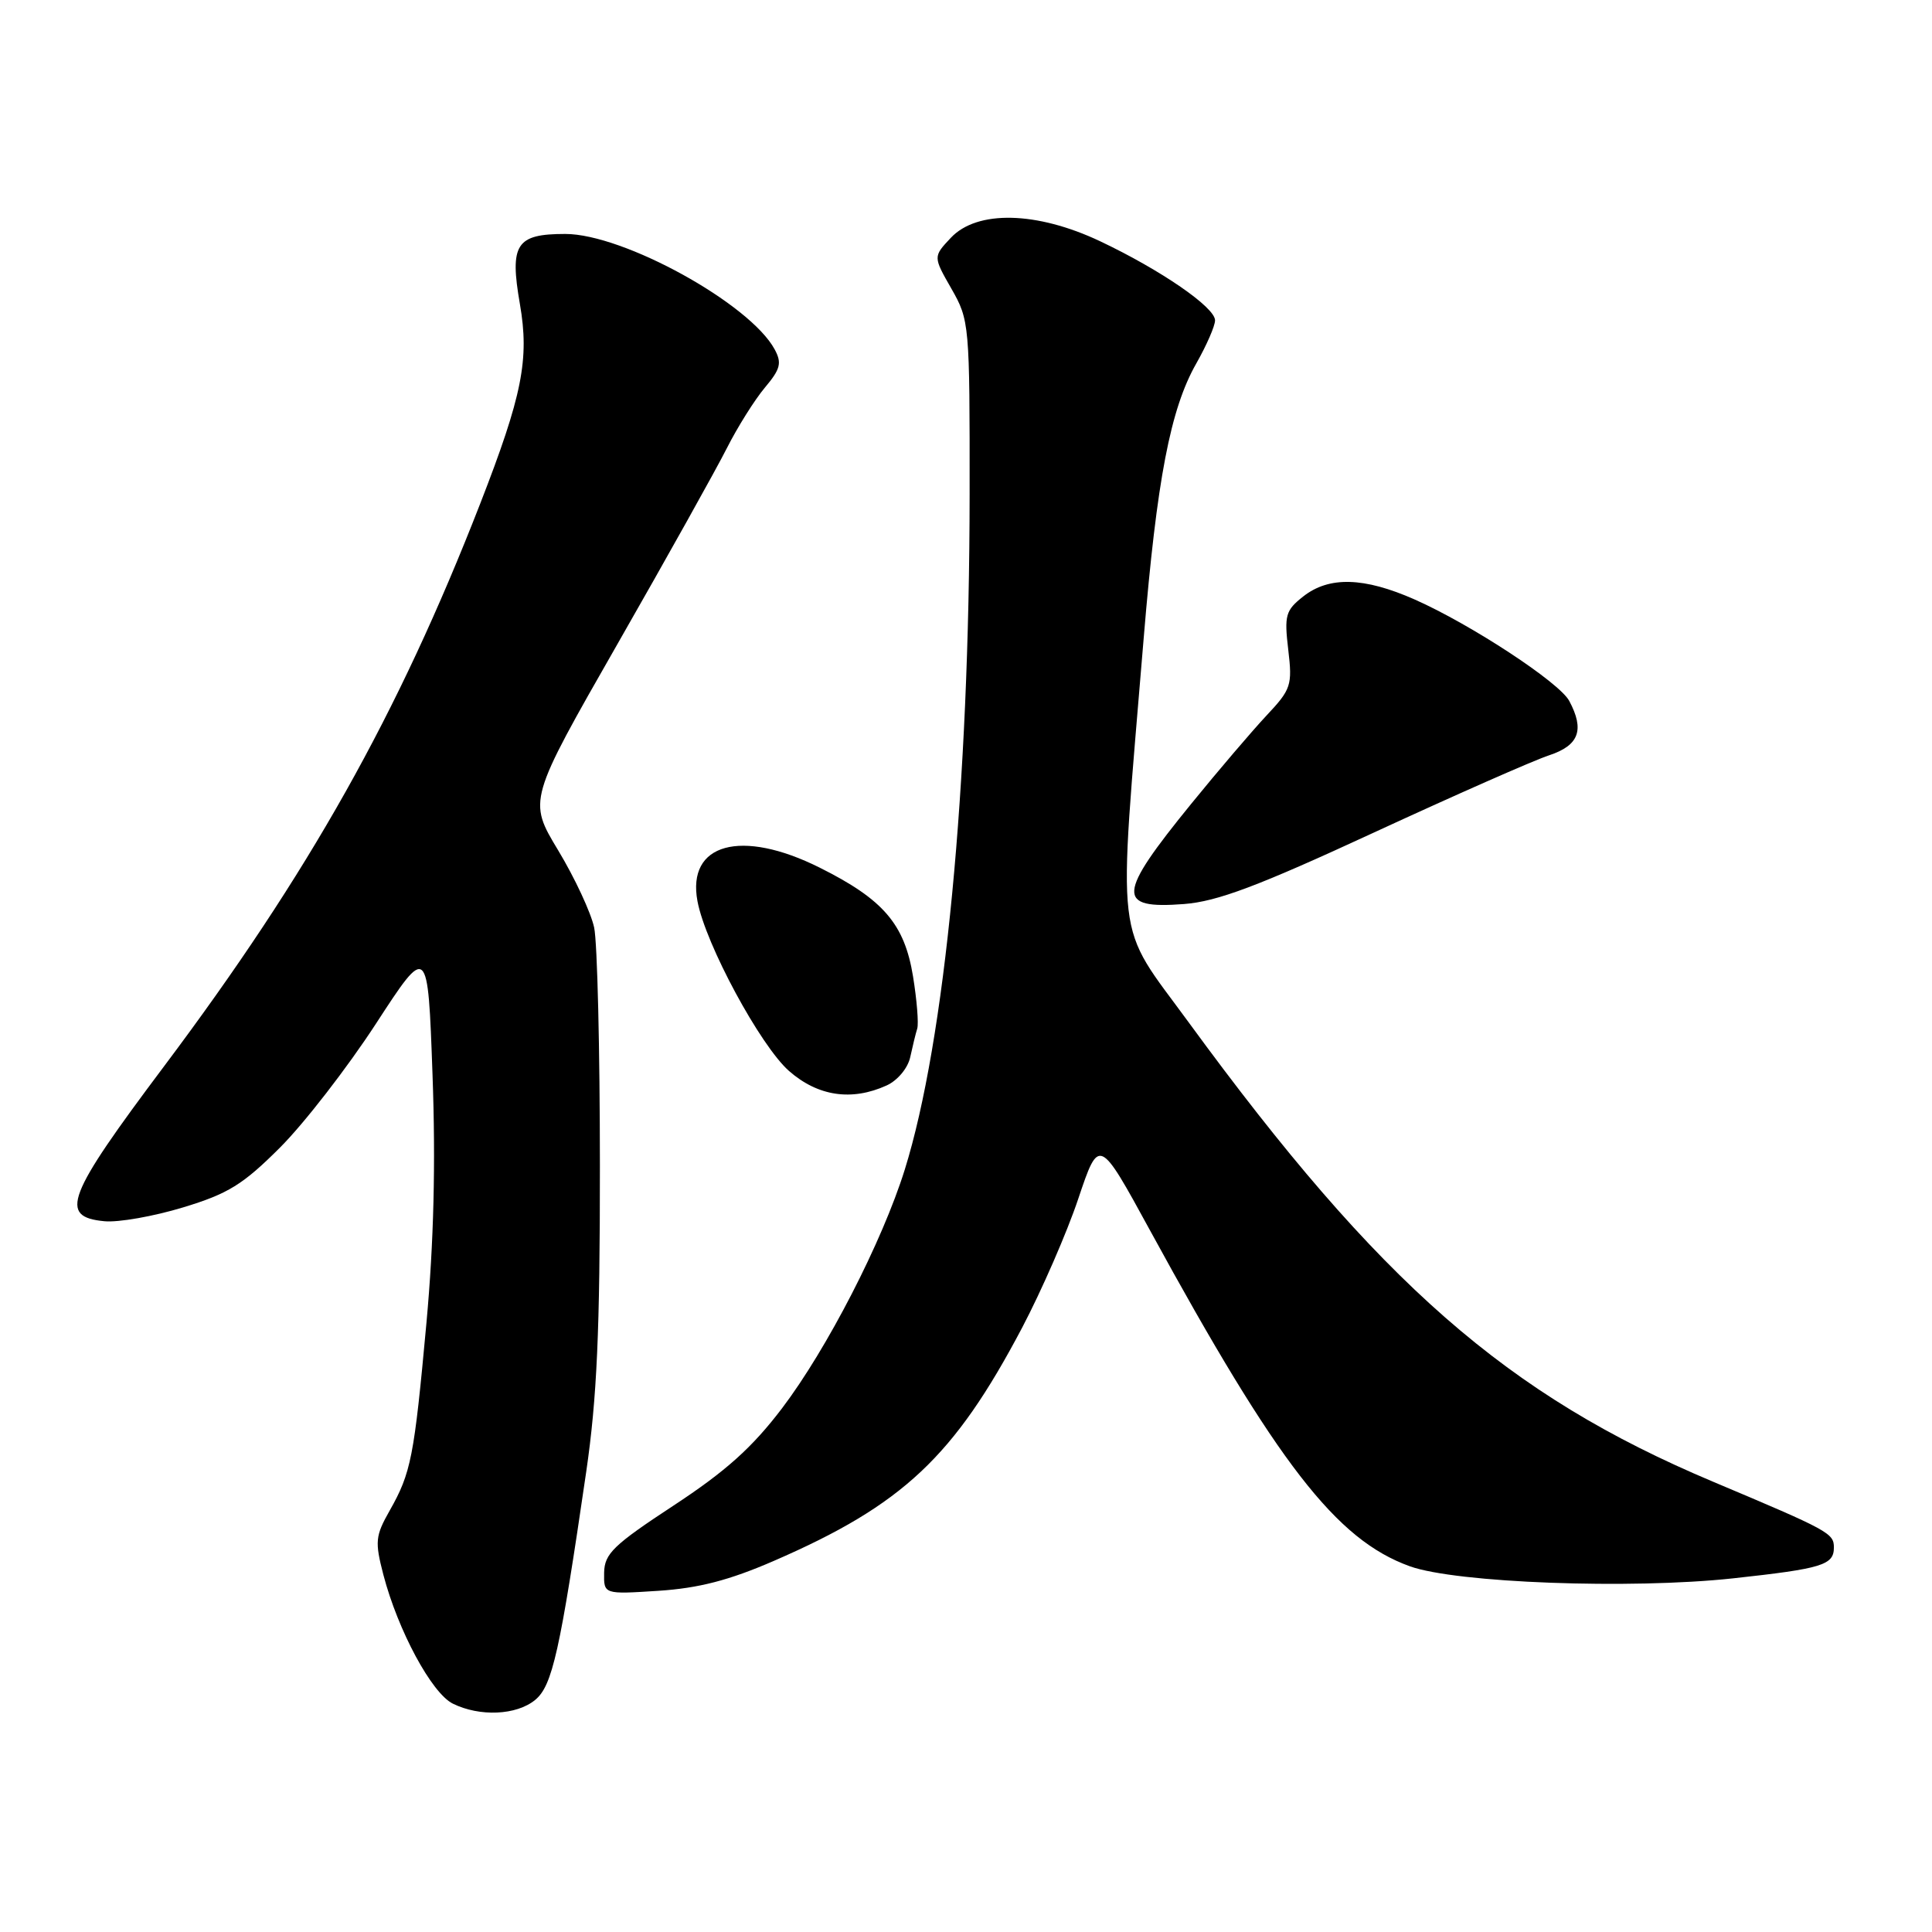 <?xml version="1.0" encoding="UTF-8" standalone="no"?>
<!DOCTYPE svg PUBLIC "-//W3C//DTD SVG 1.1//EN" "http://www.w3.org/Graphics/SVG/1.1/DTD/svg11.dtd" >
<svg xmlns="http://www.w3.org/2000/svg" xmlns:xlink="http://www.w3.org/1999/xlink" version="1.1" viewBox="0 0 256 256">
 <g >
 <path fill="currentColor"
d=" M 70.91 225.25 C 73.19 223.38 74.20 218.85 77.68 195.00 C 79.10 185.24 79.50 176.37 79.49 154.50 C 79.49 139.10 79.15 124.89 78.73 122.91 C 78.31 120.94 76.17 116.34 73.97 112.69 C 69.97 106.06 69.97 106.06 81.85 85.28 C 88.39 73.85 94.89 62.20 96.31 59.39 C 97.73 56.58 100.00 52.97 101.35 51.36 C 103.42 48.90 103.62 48.10 102.65 46.30 C 99.38 40.24 82.63 31.00 74.90 31.00 C 68.38 31.00 67.51 32.35 68.89 40.29 C 70.16 47.61 69.21 52.40 63.62 66.76 C 52.73 94.71 40.93 115.71 21.73 141.30 C 8.78 158.56 7.75 161.24 13.84 161.82 C 15.68 162.00 20.36 161.17 24.25 159.99 C 30.23 158.18 32.20 156.96 37.11 152.05 C 40.30 148.86 46.01 141.49 49.80 135.67 C 56.69 125.08 56.69 125.08 57.31 142.37 C 57.74 154.16 57.48 164.61 56.51 175.25 C 54.87 193.15 54.47 195.15 51.63 200.17 C 49.73 203.52 49.66 204.28 50.80 208.67 C 52.74 216.07 57.20 224.35 60.00 225.74 C 63.57 227.50 68.43 227.29 70.91 225.25 Z  M 102.53 206.83 C 119.64 199.40 126.41 193.04 135.44 175.92 C 138.02 171.01 141.38 163.32 142.88 158.83 C 145.63 150.66 145.63 150.66 152.41 163.08 C 169.29 193.99 177.06 204.03 186.81 207.54 C 192.95 209.75 216.05 210.61 229.63 209.14 C 241.46 207.85 243.00 207.38 243.00 205.05 C 243.00 203.16 242.36 202.81 227.00 196.34 C 199.65 184.83 182.79 170.06 157.53 135.50 C 147.62 121.93 148.11 126.13 151.55 84.50 C 153.29 63.53 155.08 54.19 158.52 48.15 C 159.88 45.75 161.00 43.19 161.00 42.45 C 161.00 40.72 153.82 35.78 145.78 31.97 C 137.37 27.99 129.47 27.81 125.99 31.51 C 123.64 34.01 123.64 34.01 126.07 38.26 C 128.45 42.42 128.50 42.96 128.48 65.50 C 128.46 104.19 125.21 137.94 119.88 155.00 C 116.90 164.53 109.59 178.74 103.62 186.61 C 99.65 191.83 96.17 194.95 89.24 199.50 C 81.29 204.72 80.10 205.87 80.05 208.38 C 80.00 211.26 80.00 211.26 87.25 210.79 C 92.59 210.44 96.61 209.40 102.53 206.83 Z  M 117.48 143.83 C 118.93 143.17 120.29 141.54 120.61 140.08 C 120.92 138.66 121.33 136.95 121.54 136.29 C 121.74 135.62 121.49 132.51 120.98 129.37 C 119.85 122.44 117.05 119.18 108.62 114.97 C 98.20 109.76 90.98 111.75 92.42 119.42 C 93.48 125.10 100.76 138.58 104.55 141.91 C 108.38 145.27 112.86 145.93 117.48 143.83 Z  M 182.02 110.33 C 192.76 105.37 203.22 100.75 205.27 100.08 C 209.23 98.77 209.99 96.72 207.93 92.87 C 206.62 90.42 194.90 82.73 187.44 79.43 C 180.74 76.47 176.11 76.34 172.69 79.03 C 170.34 80.88 170.16 81.53 170.70 86.09 C 171.26 90.81 171.08 91.34 167.82 94.81 C 165.92 96.84 161.43 102.10 157.85 106.50 C 148.01 118.59 147.87 120.48 156.88 119.79 C 161.30 119.45 166.65 117.44 182.02 110.33 Z "/>
</g>
</svg>